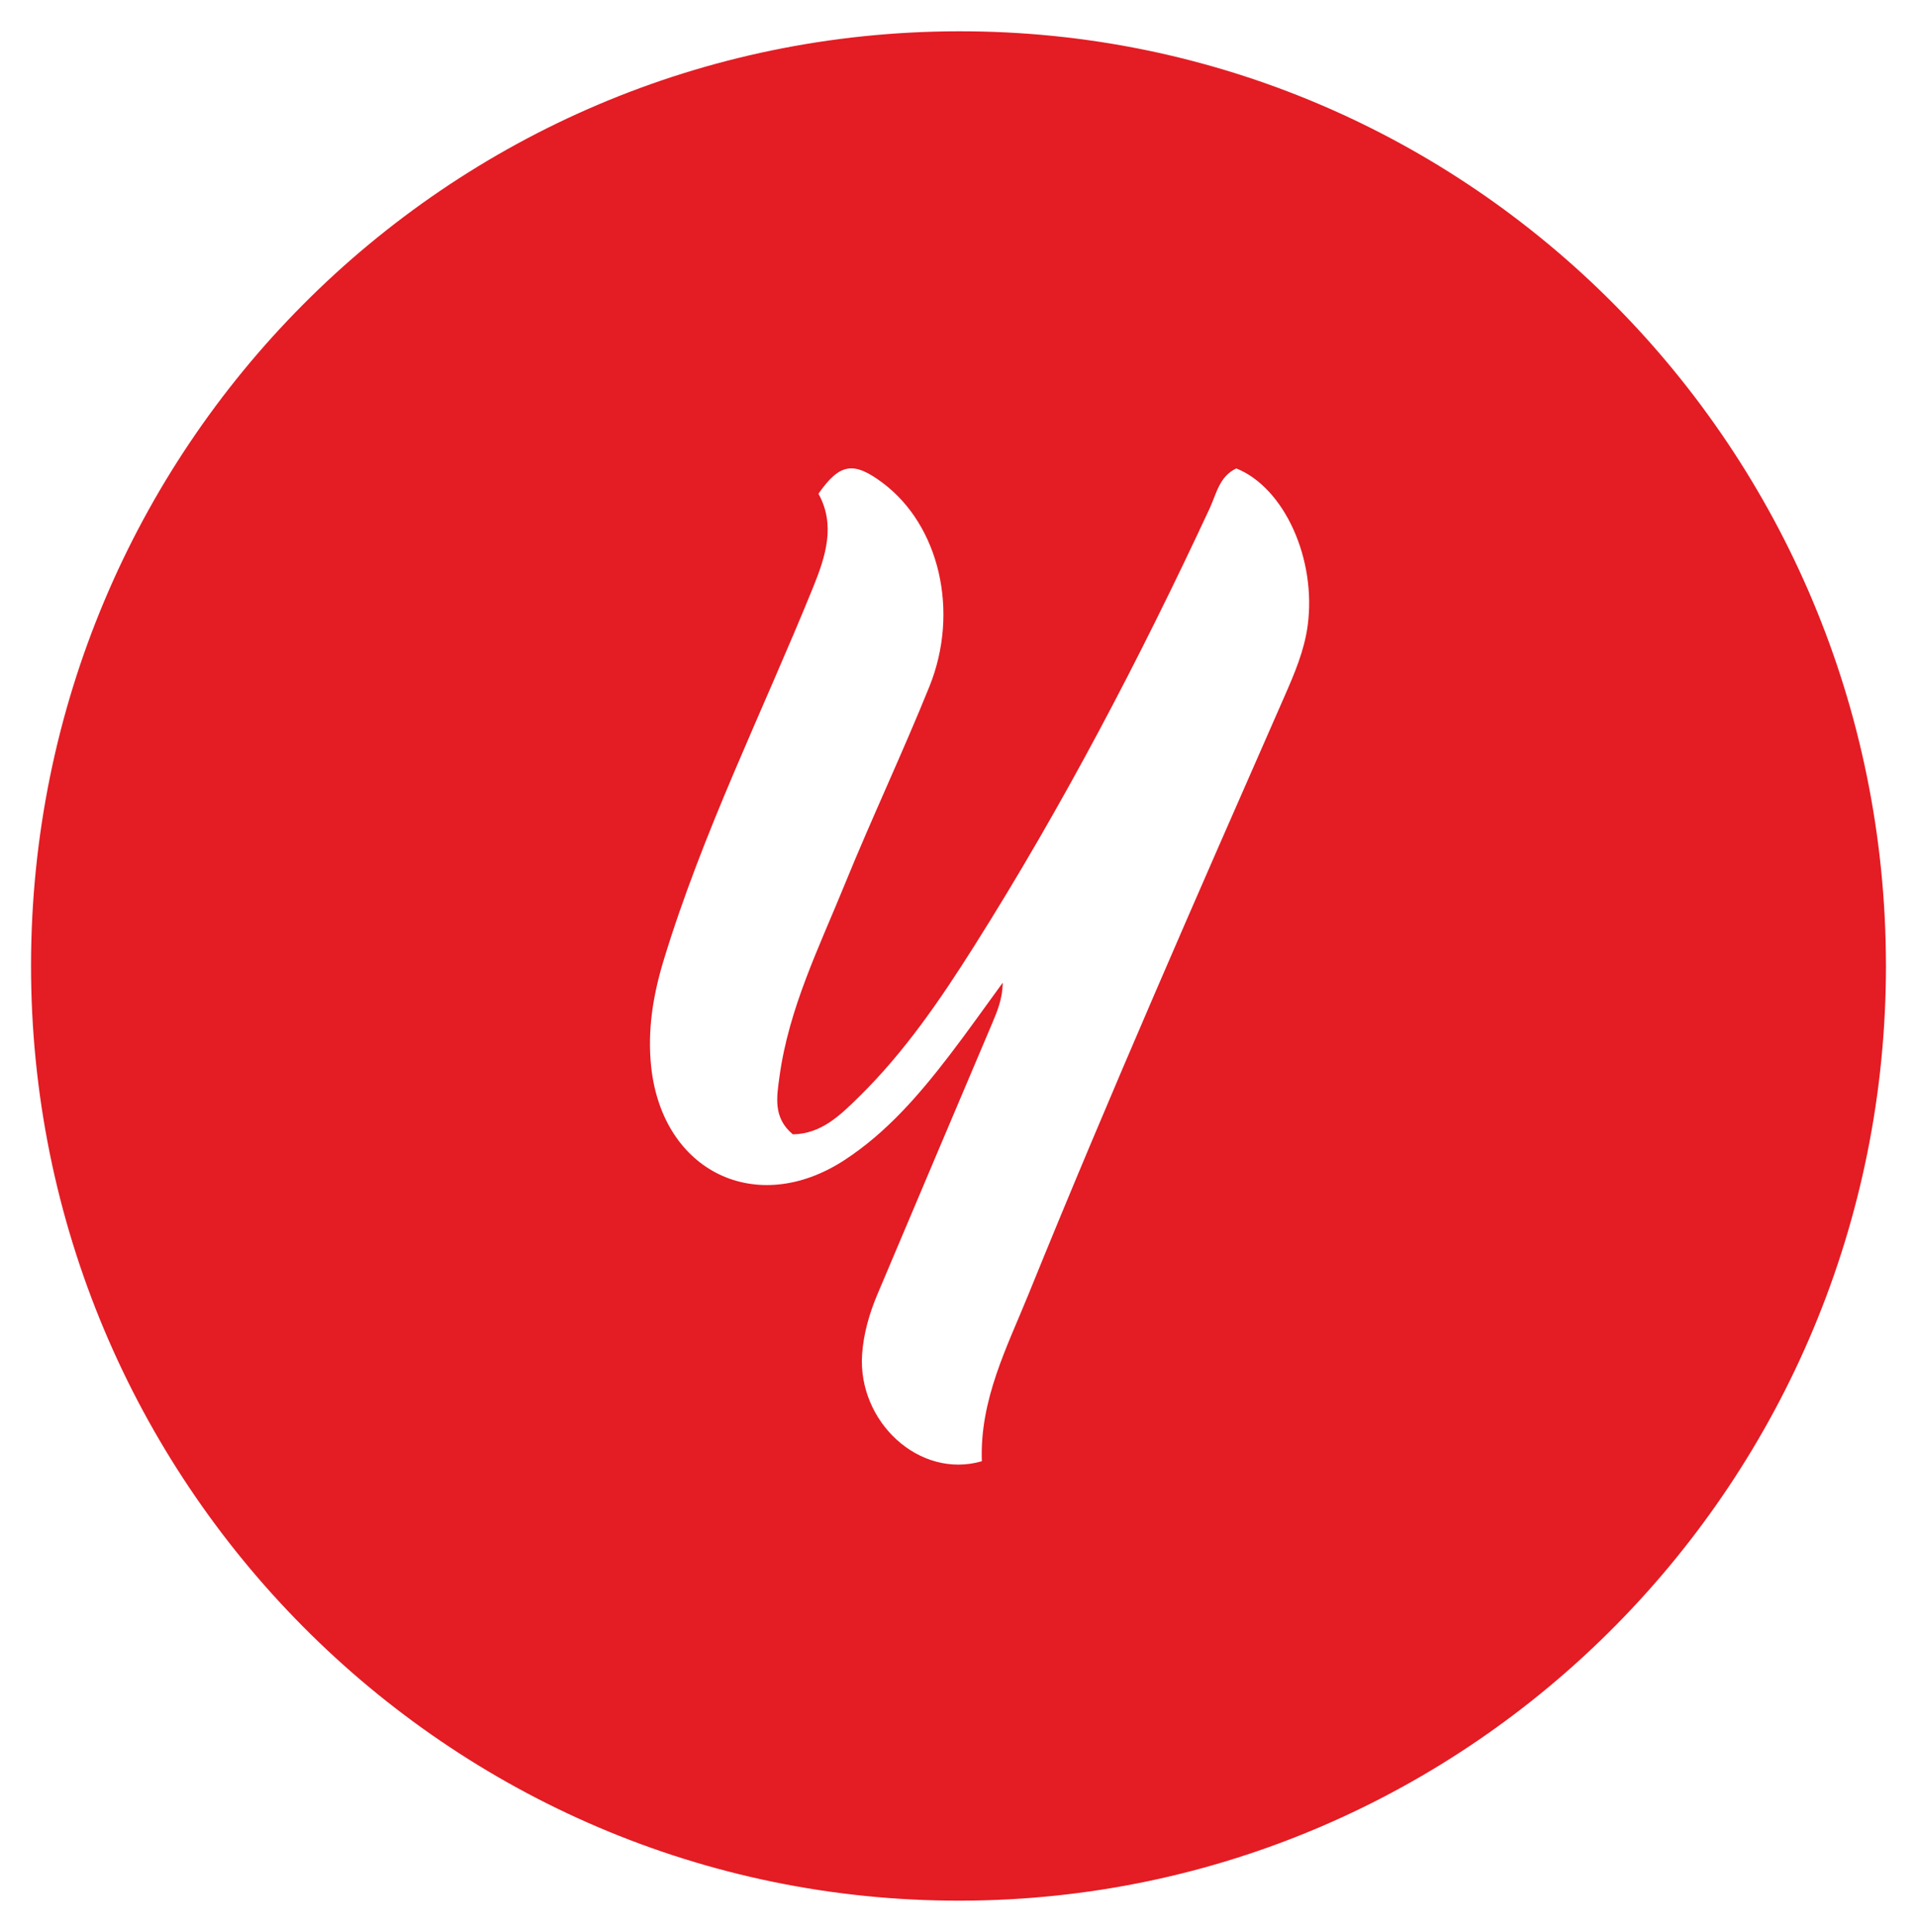 <?xml version="1.0" encoding="UTF-8"?>
<svg id="Layer_1" data-name="Layer 1" xmlns="http://www.w3.org/2000/svg" viewBox="0 0 910.96 918.24">
  <defs>
    <style>
      .cls-1 {
        fill: #e41c24;
      }
    </style>
  </defs>
  <path class="cls-1" d="M896.21,458.52c.28,245.15-196.61,444.36-439.67,444.84-243.78,.48-442.13-199.27-441.79-444.92C15.1,213.26,211.92,15.22,455.6,14.87c243.06-.35,440.32,198.28,440.6,443.65Zm-429.64,235.97c-1.03-29.32,11.93-54.09,22.22-79.45,38.73-95.49,80.22-189.8,121.63-284.14,4.73-10.78,9.39-21.66,10.99-33.57,4.24-31.56-11.04-65.5-33.9-74.69-8.07,3.73-9.48,12.12-12.71,19.07-33.27,71.5-69.76,141.24-111.86,207.94-16.15,25.58-33.2,50.52-54.89,71.79-8.78,8.61-17.75,17.48-31.29,17.7-9.49-7.91-7.67-17.77-6.33-27.56,4.43-32.38,18.84-61.4,30.94-91.11,12.87-31.61,27.49-62.5,40.27-94.14,14.5-35.87,4.59-76.8-22.19-96.82-13.8-10.32-20.32-9.42-30.52,5.14,8.2,14.86,3.49,29.65-2.61,44.66-23.95,58.96-52.4,116.1-70.99,177.23-5.03,16.54-7.74,33.31-5.88,50.57,5.37,49.84,50.07,71.45,91.77,44.31,20.06-13.06,35.5-31,49.93-49.8,8.69-11.33,16.91-23.03,25.34-34.56-.05,7.44-2.5,13.39-5,19.3-18.17,42.91-36.4,85.8-54.51,128.74-3.84,9.11-6.61,18.61-7.3,28.53-2.22,31.9,27.04,59.49,56.88,50.88Z"/>
</svg>
